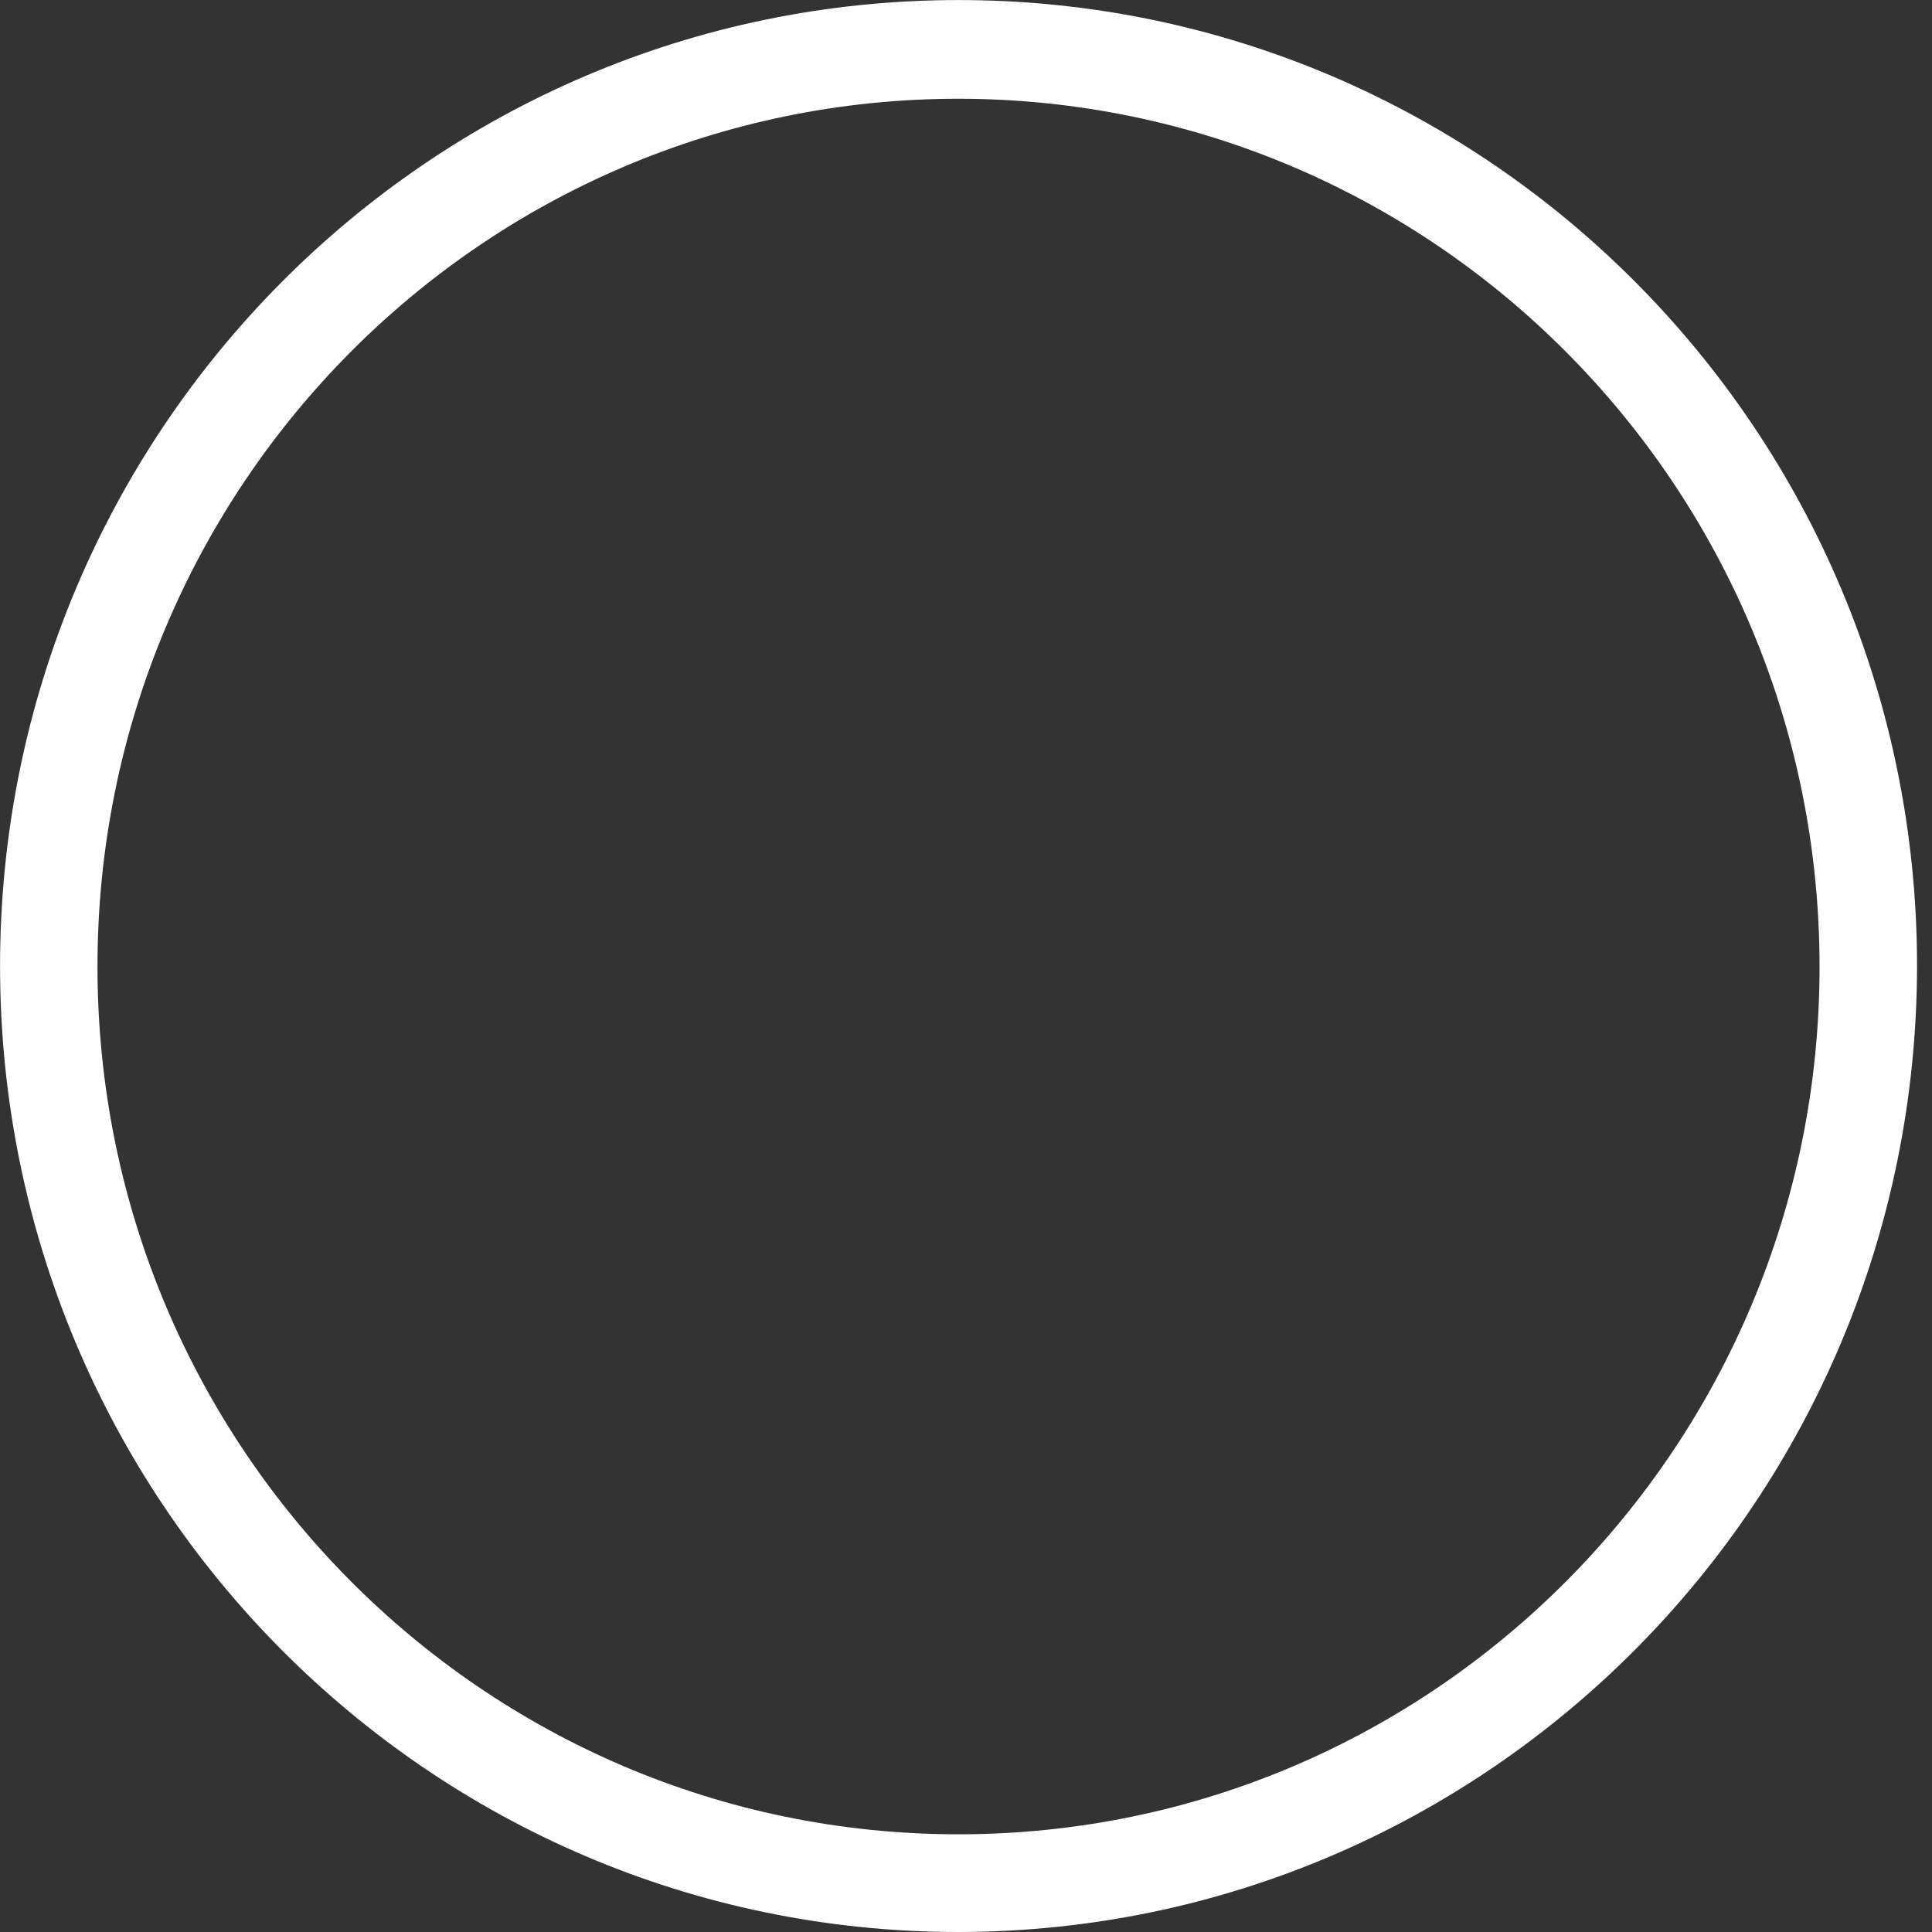 ﻿<?xml version="1.0" encoding="utf-8"?>
<svg version="1.1" xmlns:xlink="http://www.w3.org/1999/xlink" width="35px" height="35px" xmlns="http://www.w3.org/2000/svg">
  <rect width="100%" height="100%" fill="#333333" stroke="none"/>
  <g transform="matrix(1 0 0 1 -12 -8 )">
    <path d="M 34.729 17.509  C 34.714 27.163  26.952 34.985  17.373 35  C 17.37 35  17.368 35  17.365 35  C 7.775 35  0.001 27.165  0.001 17.5  C 0.001 7.835  7.775 0.001  17.365 0.001  C 26.955 0.001  34.729 7.835  34.729 17.5  C 34.729 17.503  34.729 17.506  34.729 17.509  Z M 32.963 17.509  C 32.958 8.833  25.983 1.799  17.373 1.789  C 17.37 1.789  17.368 1.789  17.365 1.789  C 8.75 1.789  1.766 8.827  1.766 17.509  C 1.766 26.191  8.75 33.23  17.365 33.23  C 25.979 33.23  32.963 26.191  32.963 17.509  Z " fill-rule="nonzero" fill="#ffffff" stroke="none" transform="matrix(1 0 0 1 12 8 )" />
  </g>
</svg>
